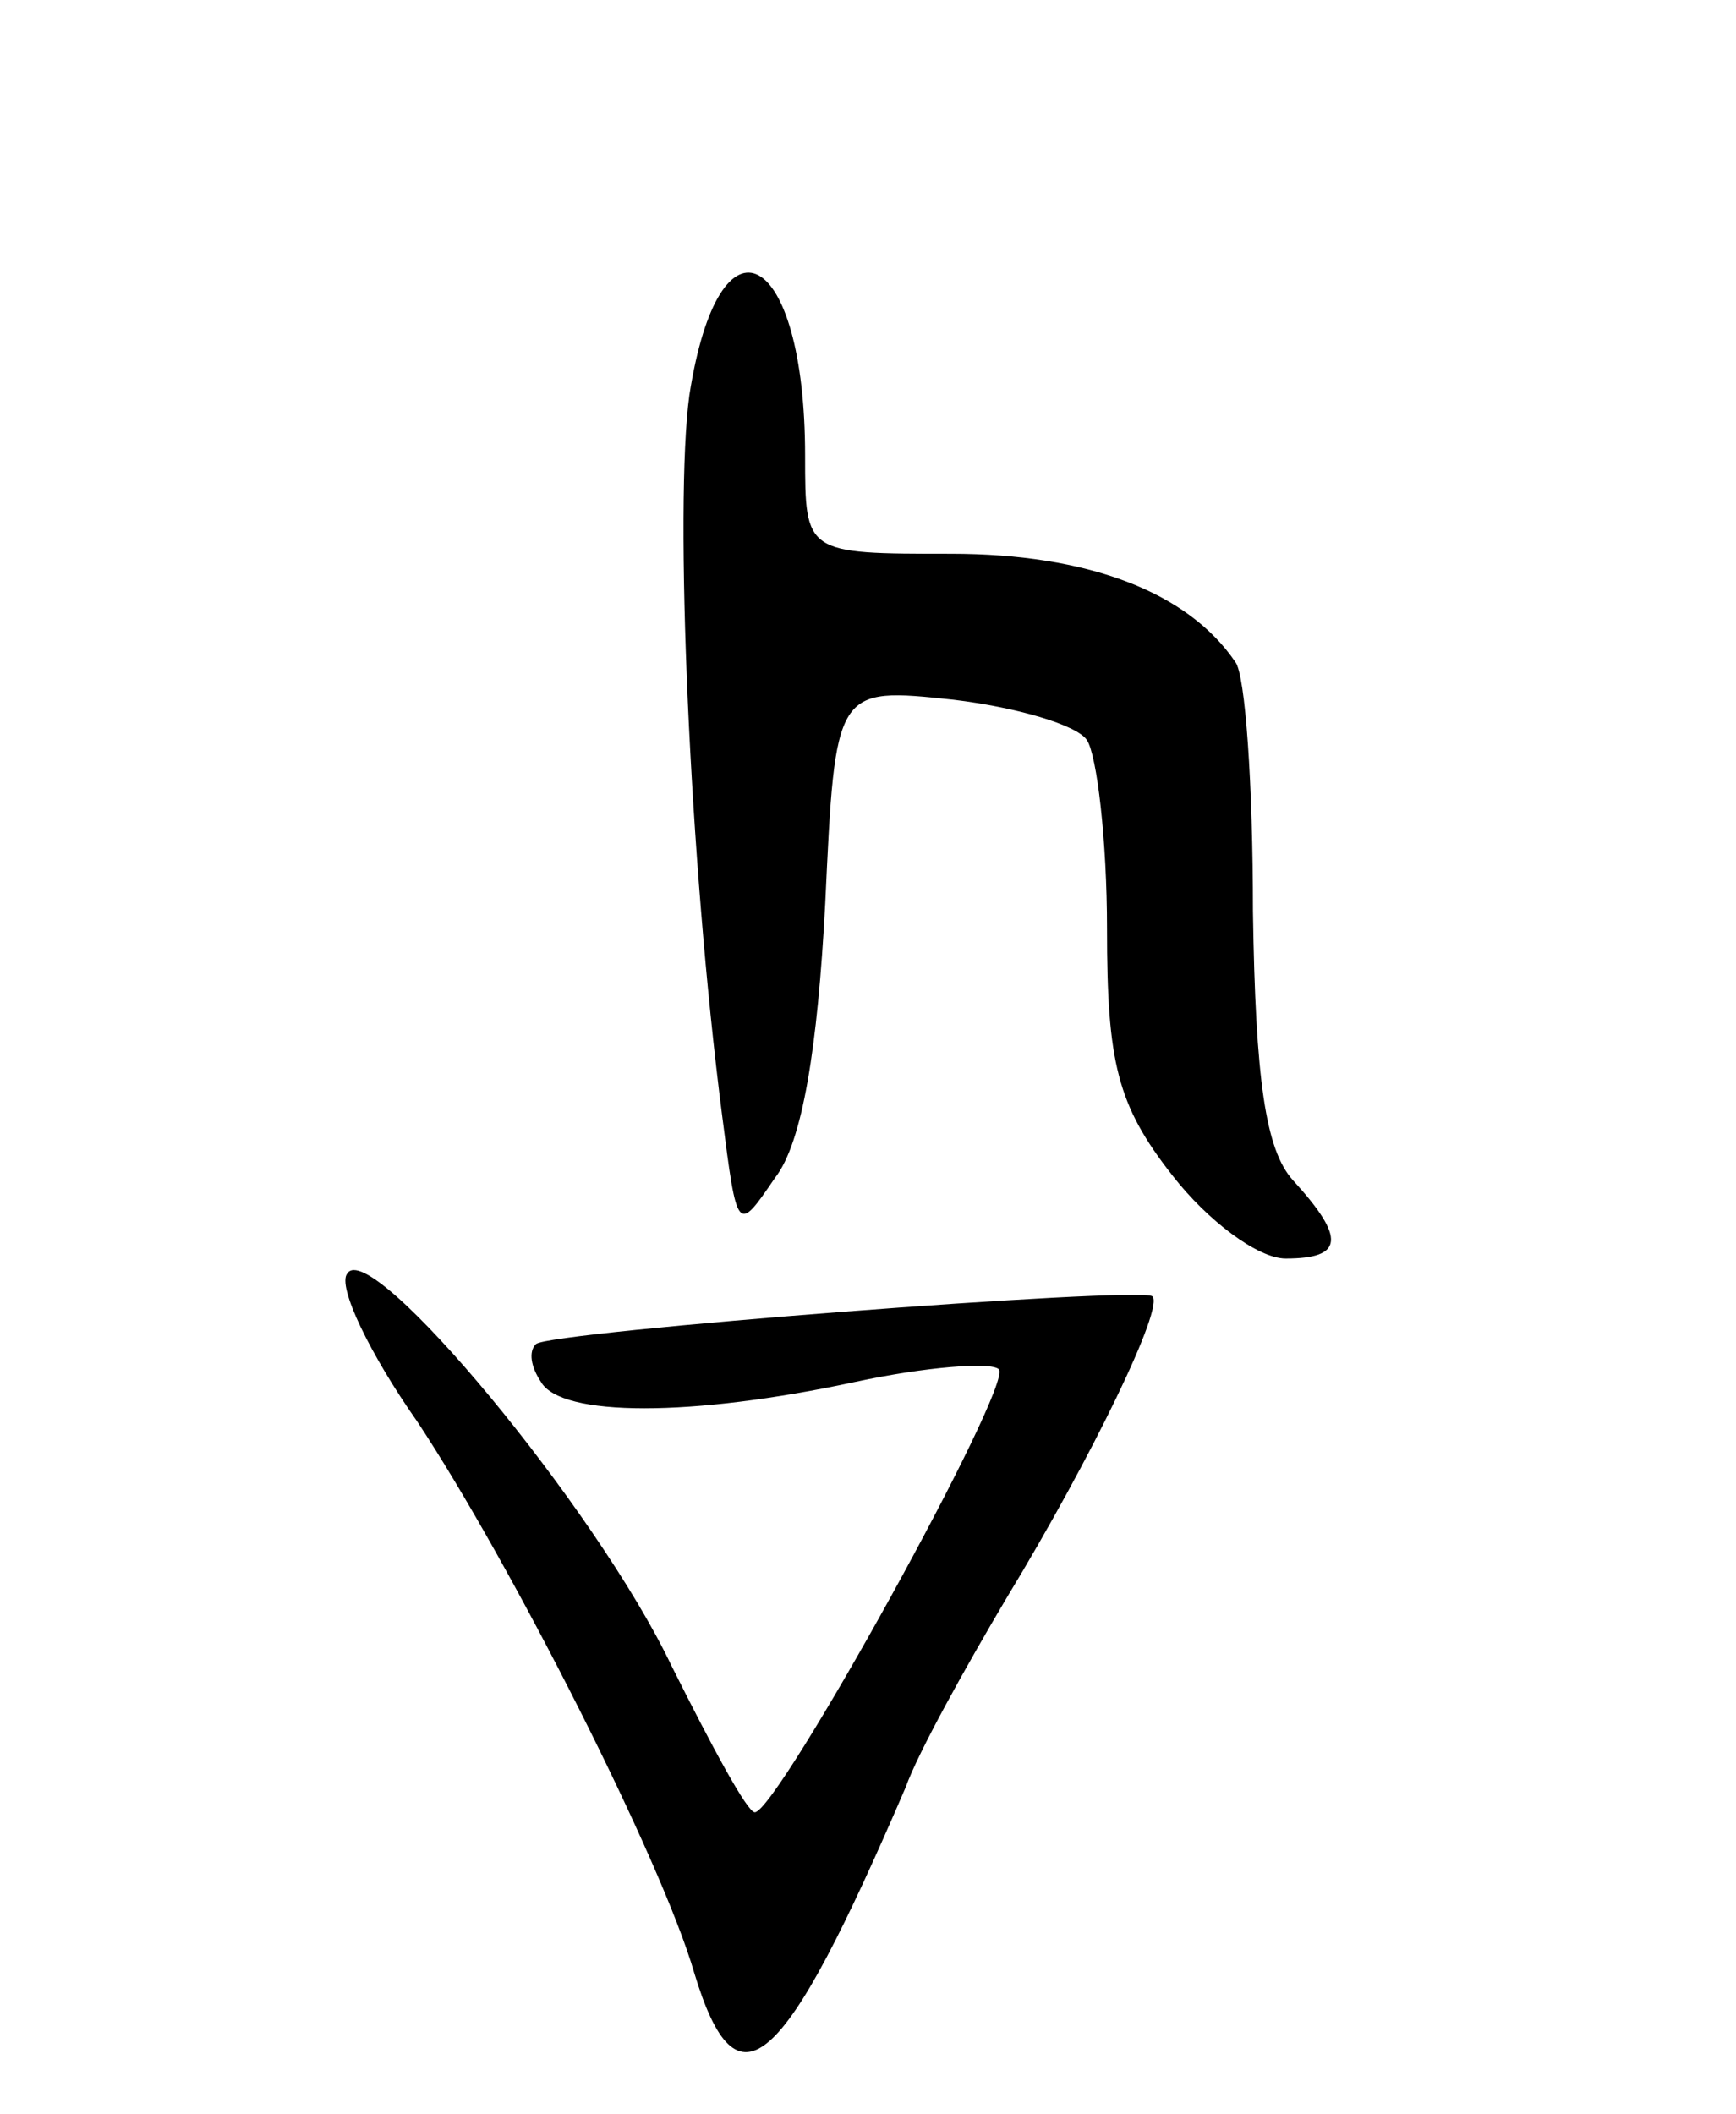 <svg version="1.0" xmlns="http://www.w3.org/2000/svg"
 width="69pt" height="84pt" viewBox="0 0 69 84"
 preserveAspectRatio="xMidYMid meet">
<g transform="translate(0,84) scale(0.1,-0.1)"
fill="#000000" stroke="none">
<path d="M274 683 c-6 -44 0 -185 13 -286 6 -47 6 -47 21 -25 11 14 17 52 20
109 4 86 4 86 51 81 25 -3 49 -10 53 -16 4 -6 8 -40 8 -75 0 -53 4 -70 26 -98
14 -18 34 -33 45 -33 23 0 24 8 3 31 -11 12 -15 40 -16 107 0 50 -3 94 -7 99
-19 28 -59 43 -113 43 -58 0 -58 0 -58 39 0 82 -34 101 -46 24z"/>
<path d="M138 334 c-4 -5 9 -32 28 -59 37 -56 97 -174 110 -219 17 -56 35 -40
84 74 5 14 24 48 40 75 34 56 63 116 58 120 -5 4 -240 -14 -245 -19 -3 -3 -2
-9 2 -15 8 -14 60 -14 125 0 28 6 54 8 57 5 6 -6 -88 -176 -97 -176 -3 0 -17
26 -33 58 -30 63 -120 171 -129 156z"/>
</g>
</svg>
